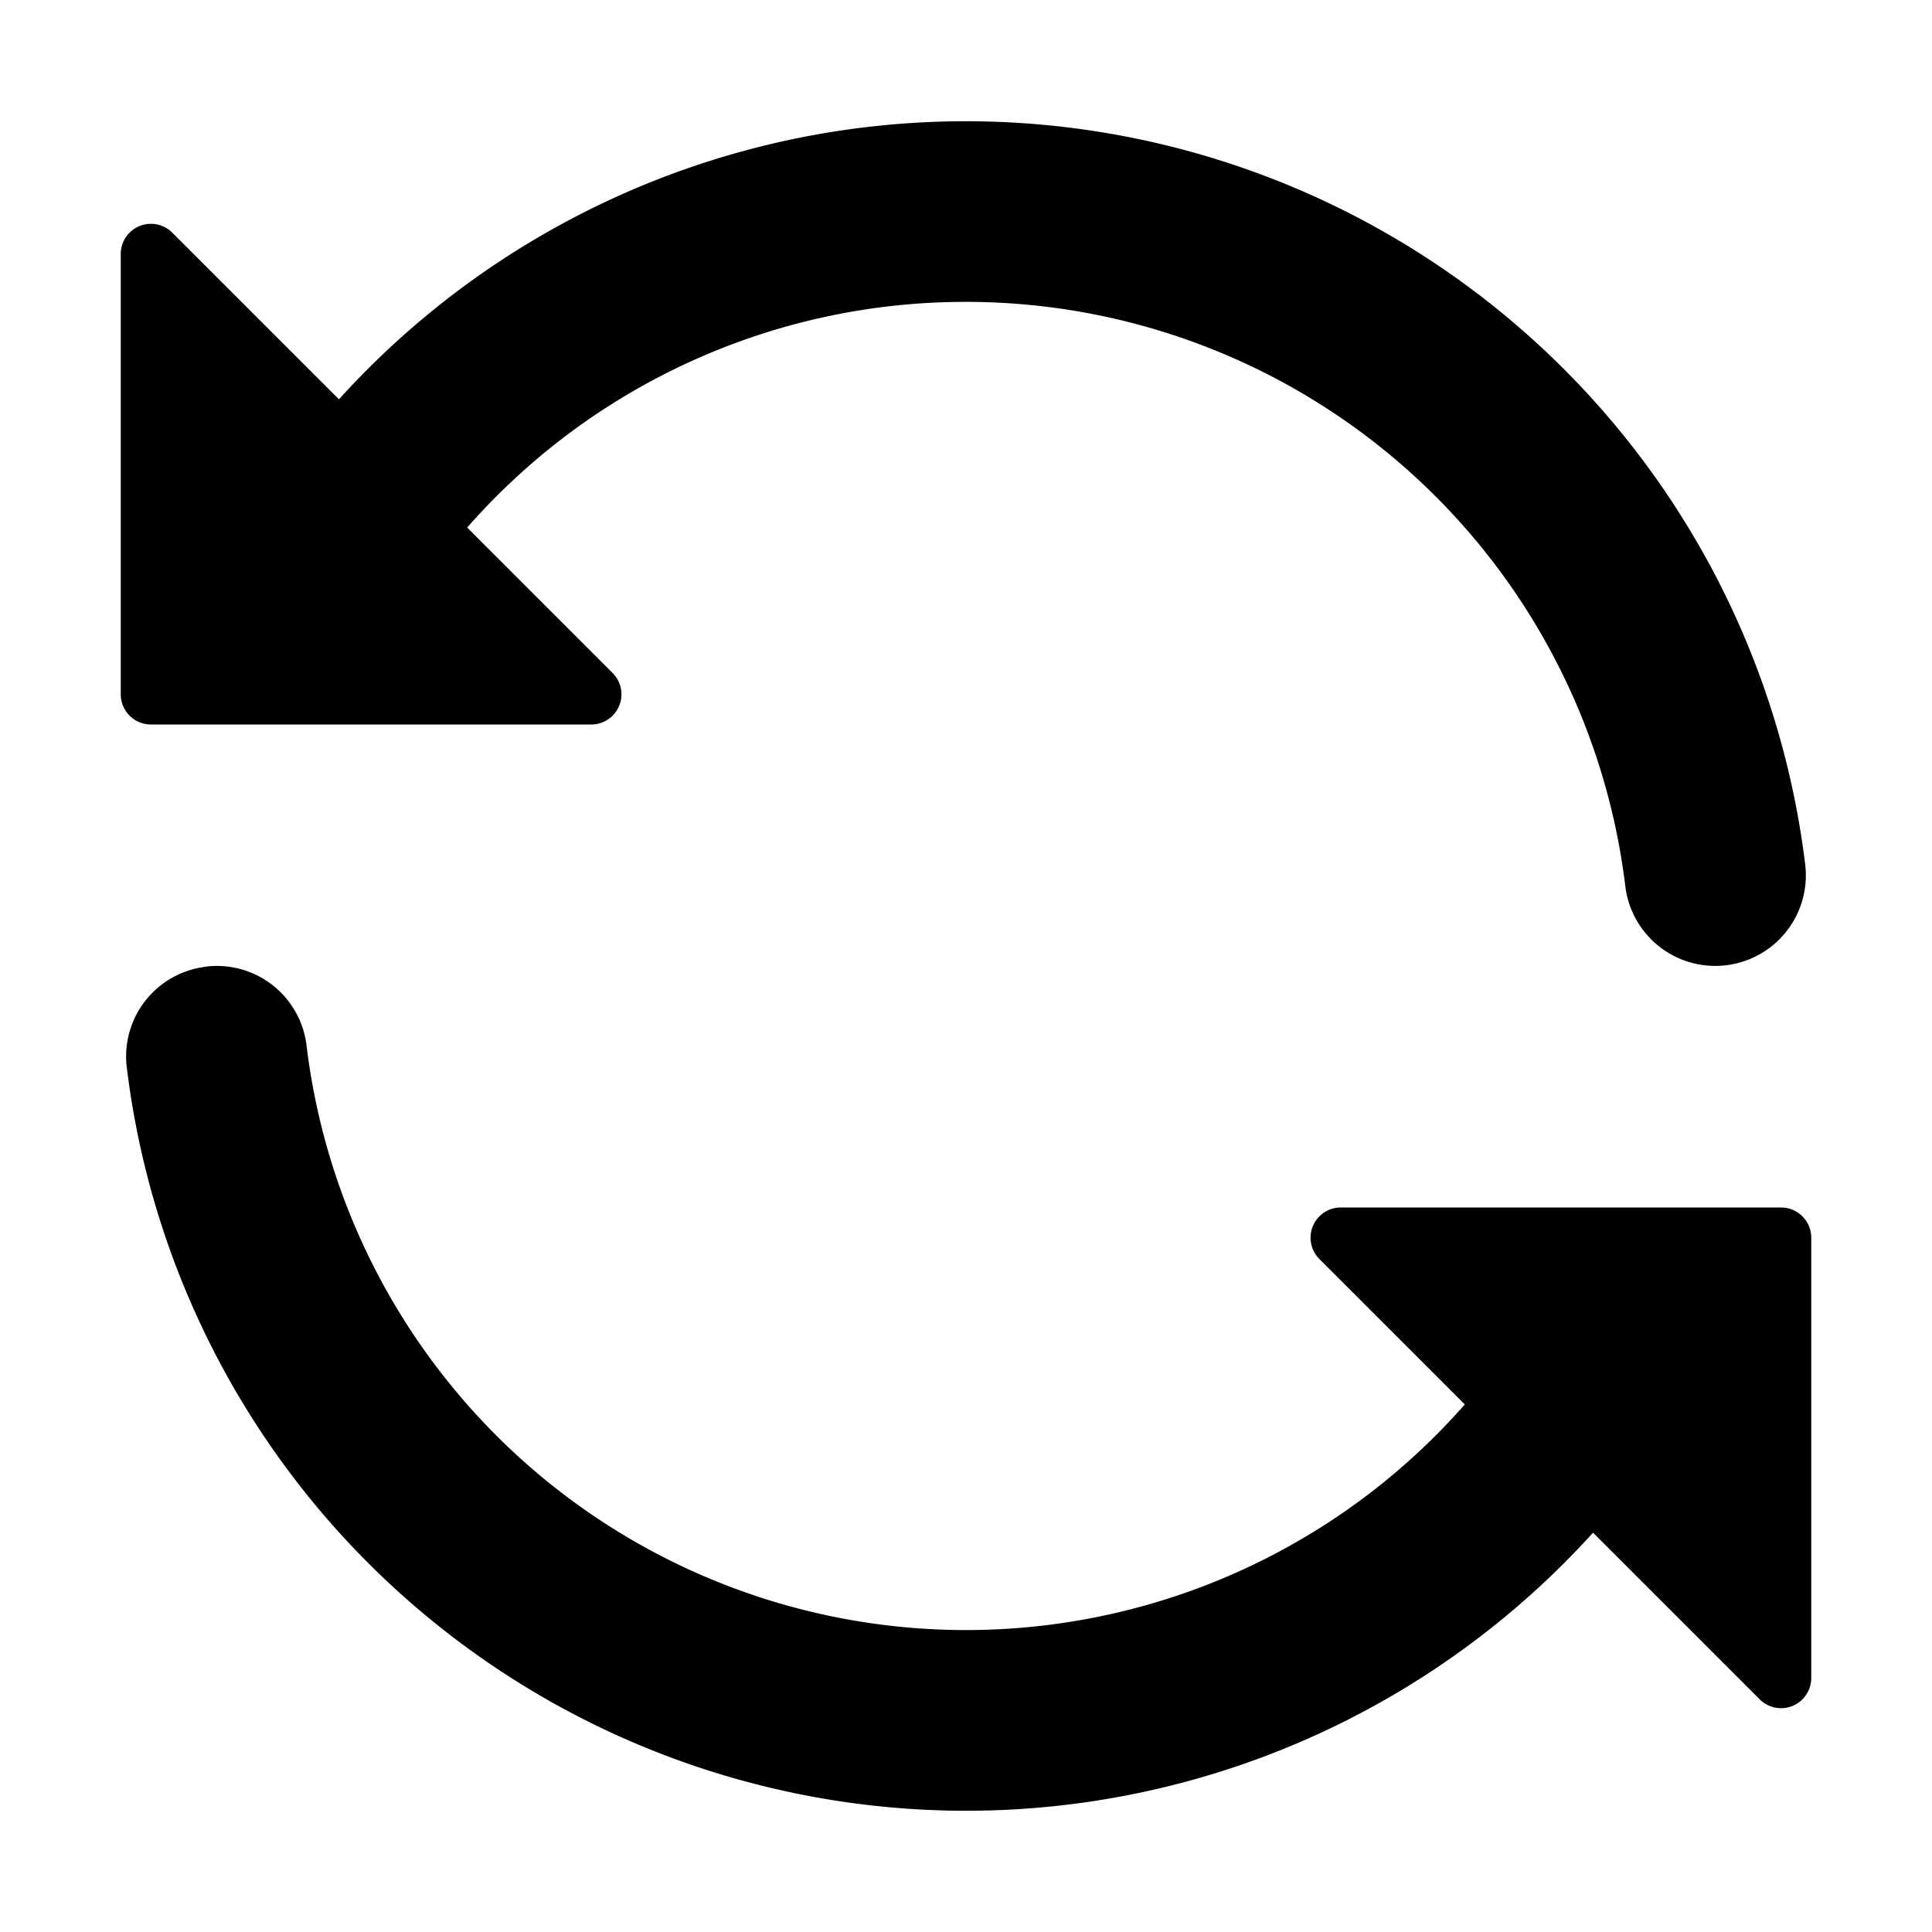 <svg xmlns="http://www.w3.org/2000/svg" width="16" height="16" viewBox="0 0 16 16"><path d="M1.705 8.005a.748.748 0 0 1 .834.656 5.501 5.501 0 0 0 9.592 2.97l-1.204-1.204a.25.25 0 0 1 .177-.427h3.646a.25.25 0 0 1 .25.25v3.646a.25.25 0 0 1-.427.177l-1.38-1.38A7.003 7.003 0 0 1 1.05 8.84a.748.748 0 0 1 .656-.834l-.001-.001ZM8 2.5a5.487 5.487 0 0 0-4.131 1.869l1.204 1.204A.25.25 0 0 1 4.896 6H1.25A.25.25 0 0 1 1 5.75V2.104a.25.25 0 0 1 .427-.177l1.38 1.38A7.003 7.003 0 0 1 14.95 7.16a.75.75 0 0 1-1.49.178A5.5 5.5 0 0 0 8 2.5Z"/></svg>